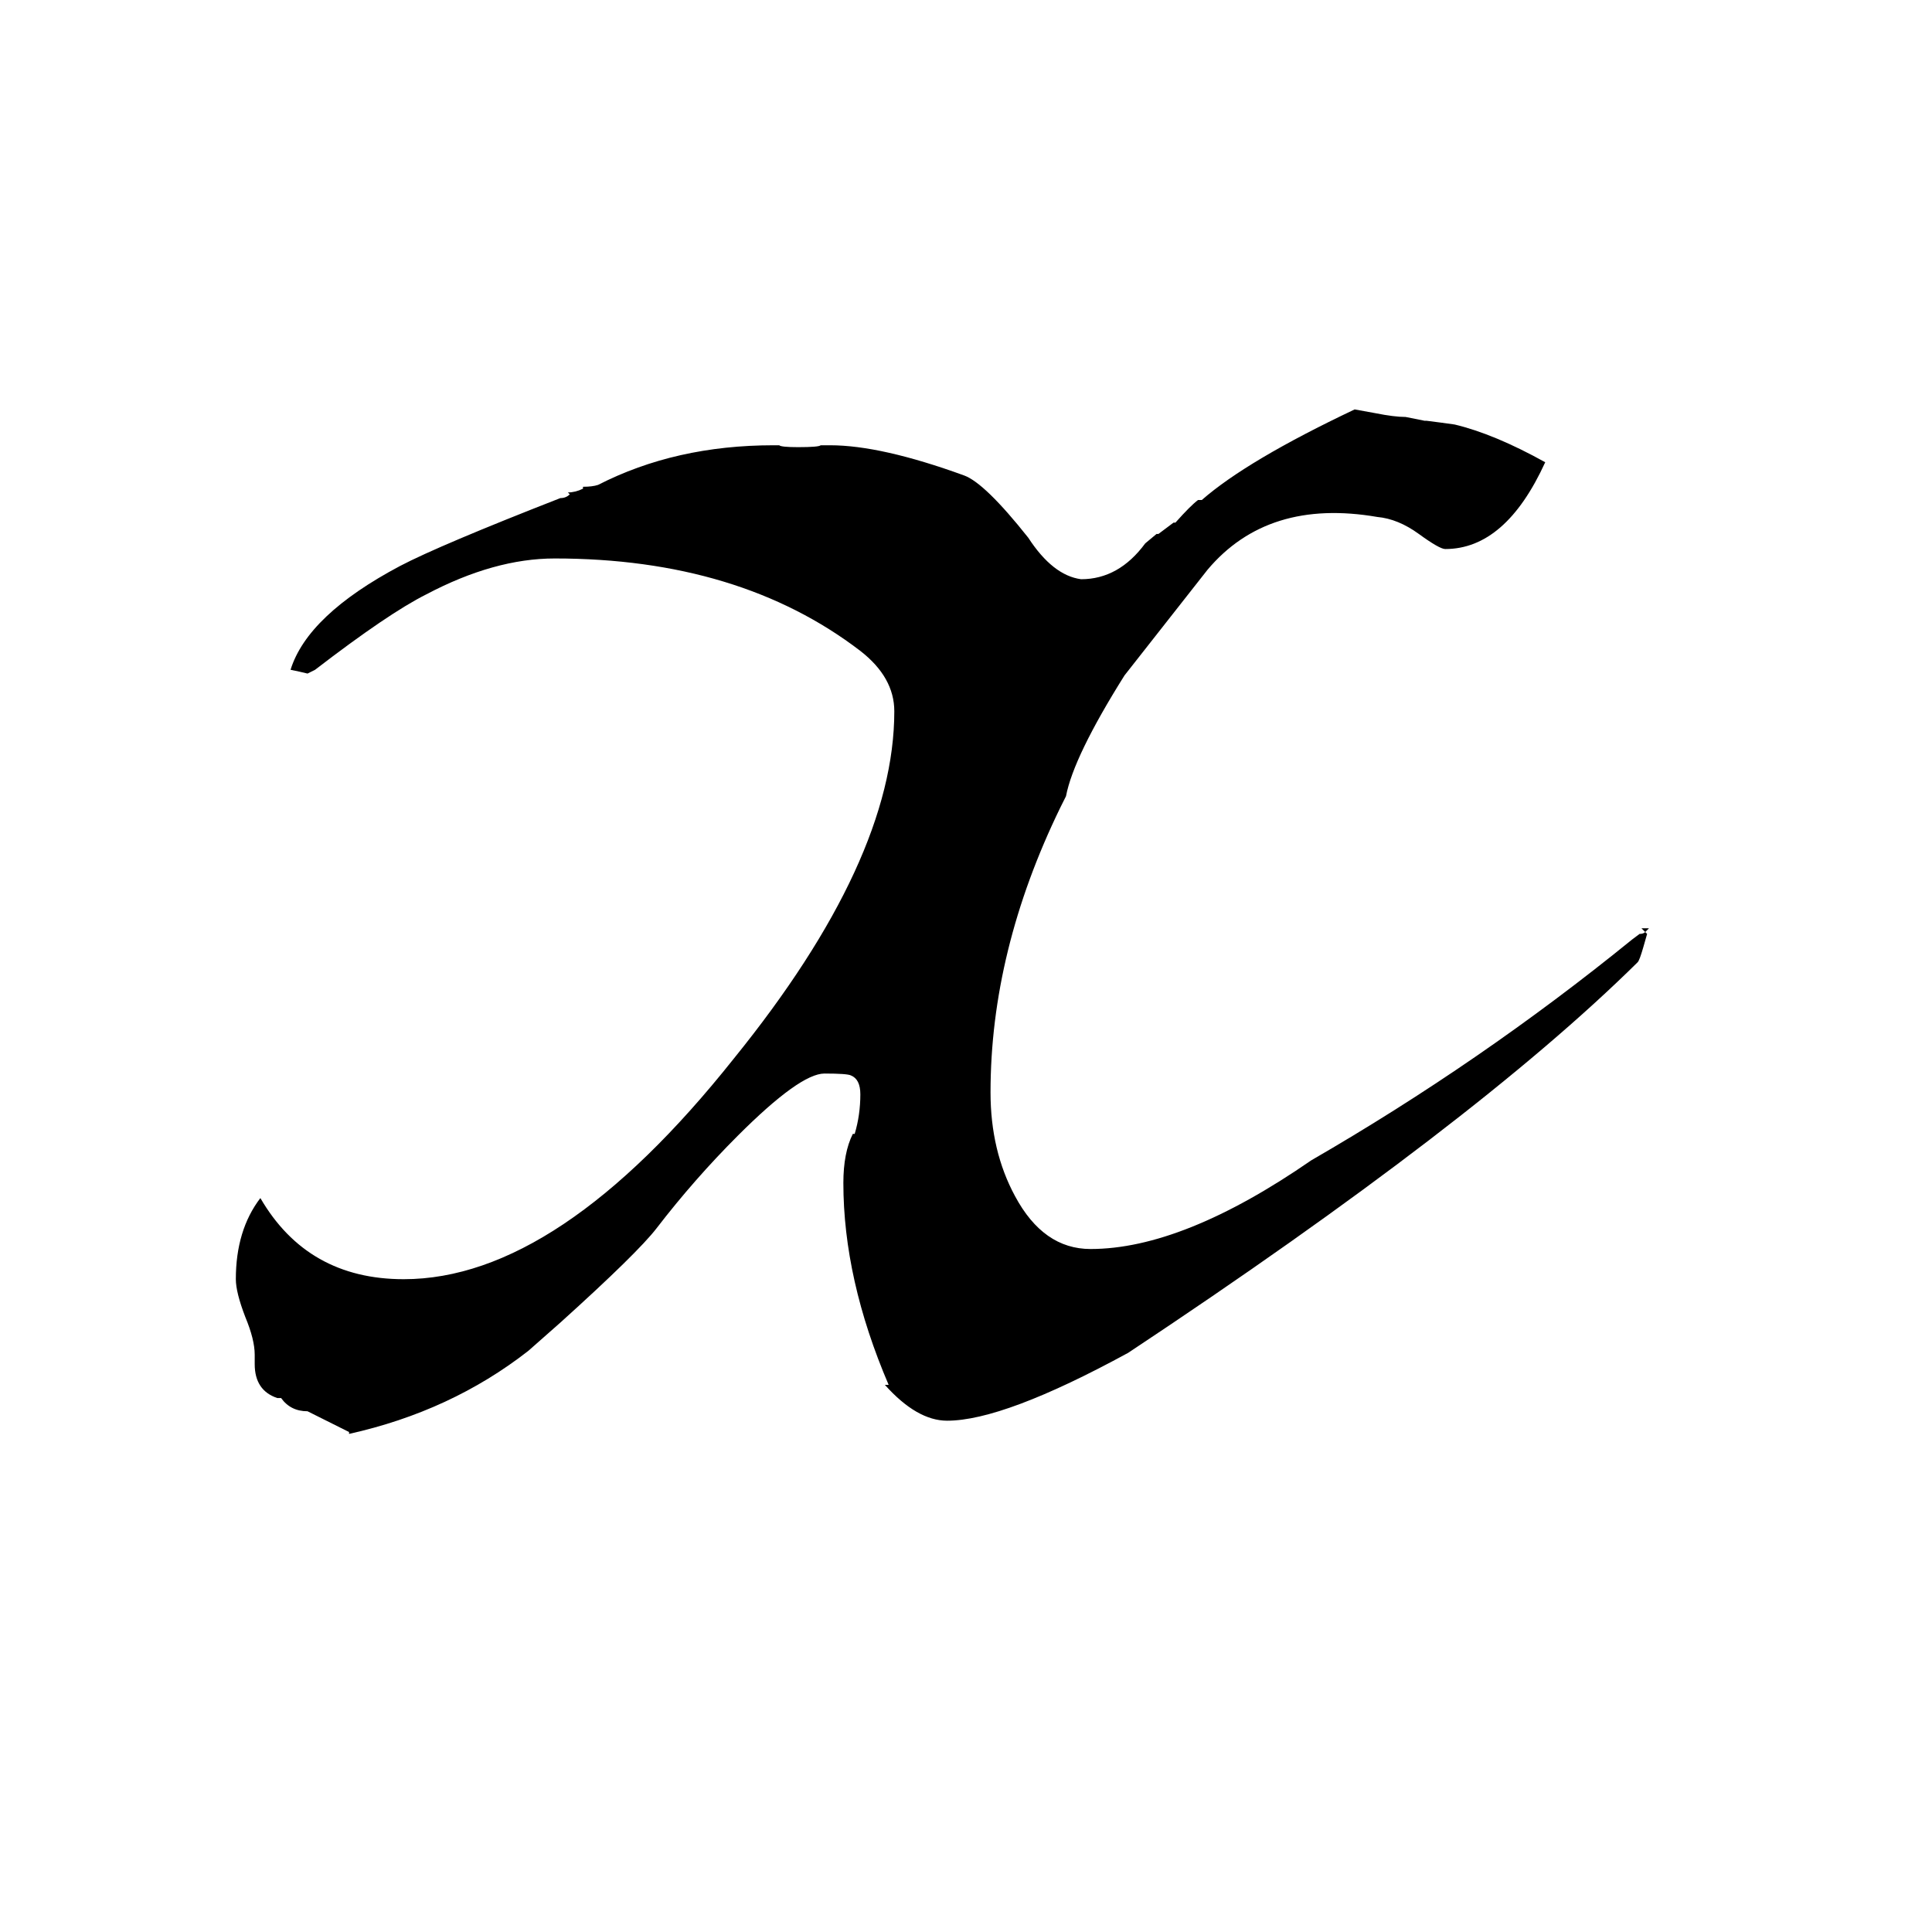<svg xmlns="http://www.w3.org/2000/svg" viewBox="0 -800 1024 1024">
	<path fill="#000000" d="M870 -308H874L872 -306L873 -305L871 -298Q869 -291 868 -290Q782 -205 598 -83Q532 -47 502 -47Q486 -47 469 -66H471Q447 -122 447 -173Q447 -189 452 -199H453Q456 -209 456 -220Q456 -228 451 -230Q449 -231 437 -231Q424 -231 391 -198Q368 -175 348 -149Q338 -136 297 -99L280 -84Q239 -52 185 -40V-41L163 -52Q154 -52 149 -59H147Q135 -63 135 -77V-82Q135 -90 130 -102Q125 -115 125 -122Q125 -148 138 -165Q163 -122 214 -122Q296 -122 389 -239Q474 -344 474 -423Q474 -441 456 -455Q392 -504 294 -504Q262 -504 226 -485Q206 -475 167 -445Q165 -444 163 -443Q159 -444 154 -445Q163 -474 212 -500Q233 -511 297 -536Q300 -536 302 -538L301 -539Q305 -539 309 -541V-542Q314 -542 317 -543Q358 -564 410 -564H413Q414 -563 423 -563Q434 -563 435 -564H440Q467 -564 511 -548Q522 -544 545 -515Q558 -495 573 -493Q593 -493 607 -512L613 -517H614L622 -523H623Q631 -532 635 -535H637Q661 -556 718 -583L729 -581Q739 -579 745 -579Q750 -578 755 -577H756Q764 -576 771 -575Q792 -570 819 -555Q798 -509 766 -509Q763 -509 752 -517Q741 -525 730 -526Q672 -536 640 -498L596 -442Q569 -399 565 -378L562 -372Q525 -296 525 -221Q525 -190 538 -166Q553 -138 578 -138Q627 -138 695 -185Q785 -237 865 -302L869 -305Q871 -305 872 -306Z"/>
</svg>